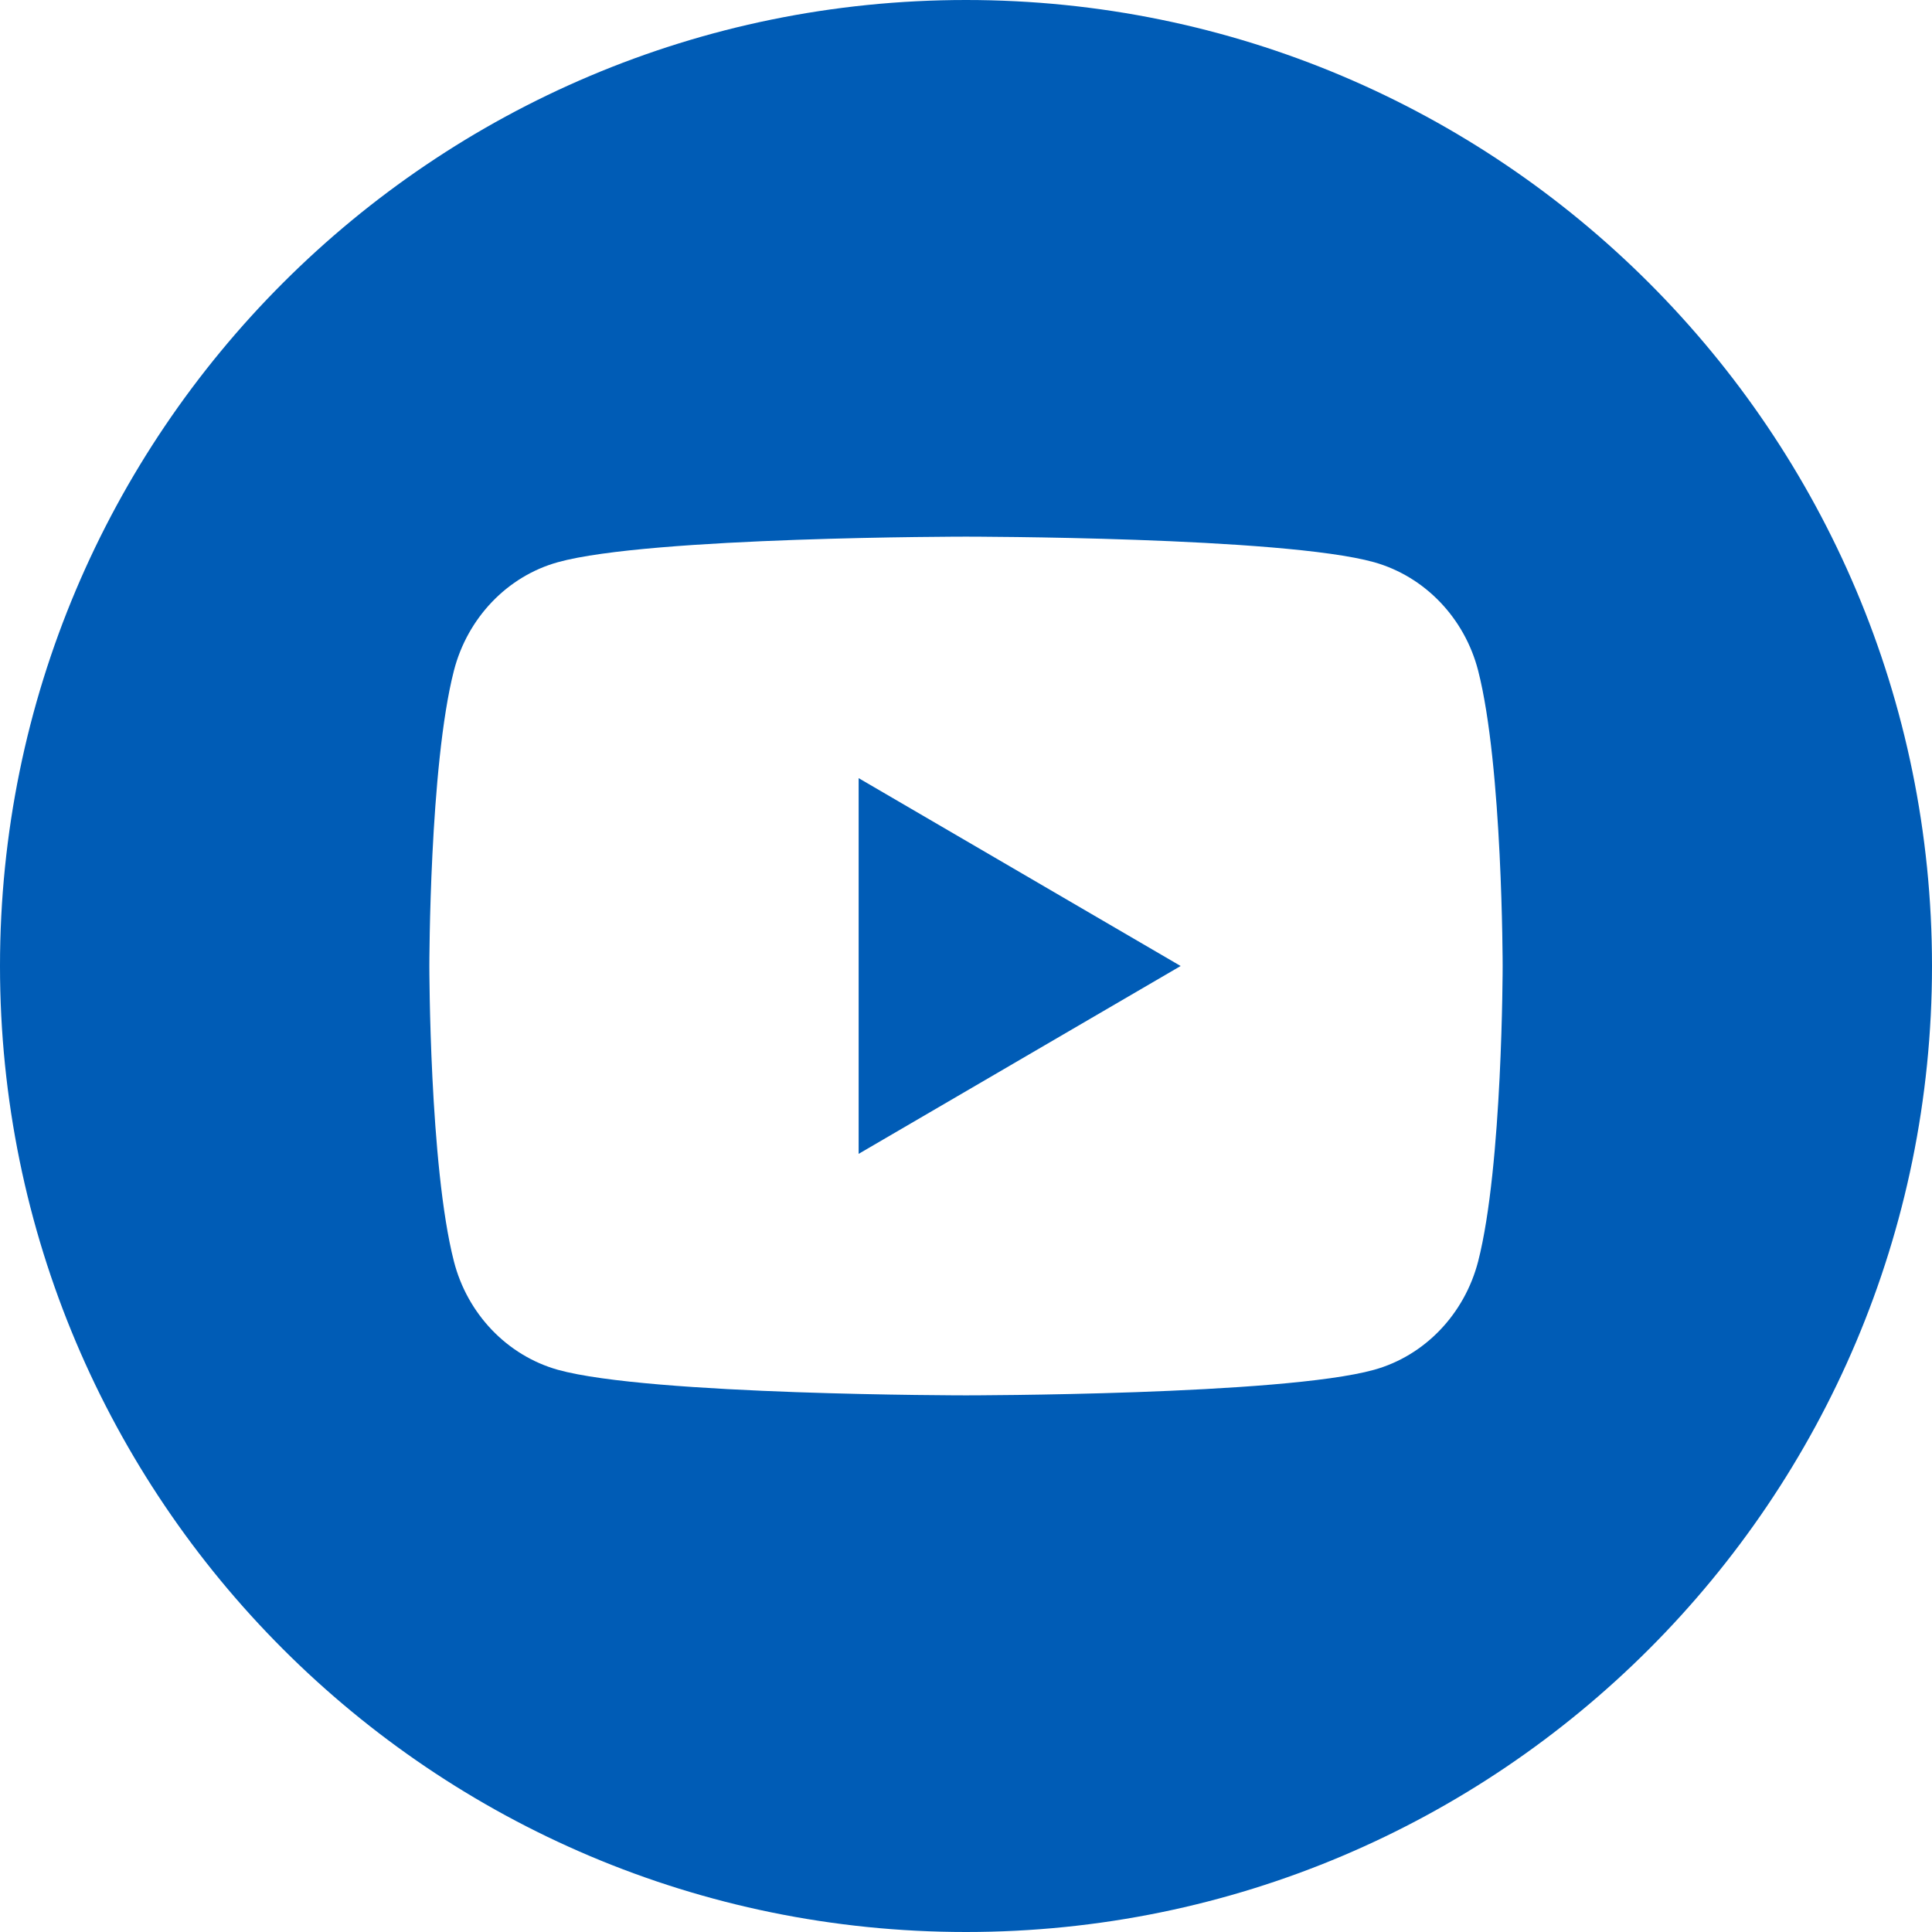 <svg width="30" height="30" viewBox="0 0 30 30" fill="none" xmlns="http://www.w3.org/2000/svg">
<path d="M18.333 15L13.333 17.917V12.083L18.333 15Z" fill="#005CB6"/>
<path fill-rule="evenodd" clip-rule="evenodd" d="M15 30C23.284 30 30 23.284 30 15C30 6.716 23.284 0 15 0C6.716 0 0 6.716 0 15C0 23.284 6.716 30 15 30ZM23.333 15C23.333 15 23.333 11.9 22.953 10.415C22.743 9.597 22.125 8.952 21.337 8.73C19.913 8.333 15 8.333 15 8.333C15 8.333 10.089 8.333 8.662 8.73C7.878 8.948 7.259 9.594 7.048 10.415C6.667 11.9 6.667 15 6.667 15C6.667 15 6.667 18.1 7.048 19.585C7.257 20.403 7.875 21.048 8.662 21.27C10.089 21.667 15 21.667 15 21.667C15 21.667 19.913 21.667 21.337 21.27C22.122 21.052 22.741 20.406 22.953 19.585C23.333 18.1 23.333 15 23.333 15Z" fill="#005CB6"/>
</svg>

